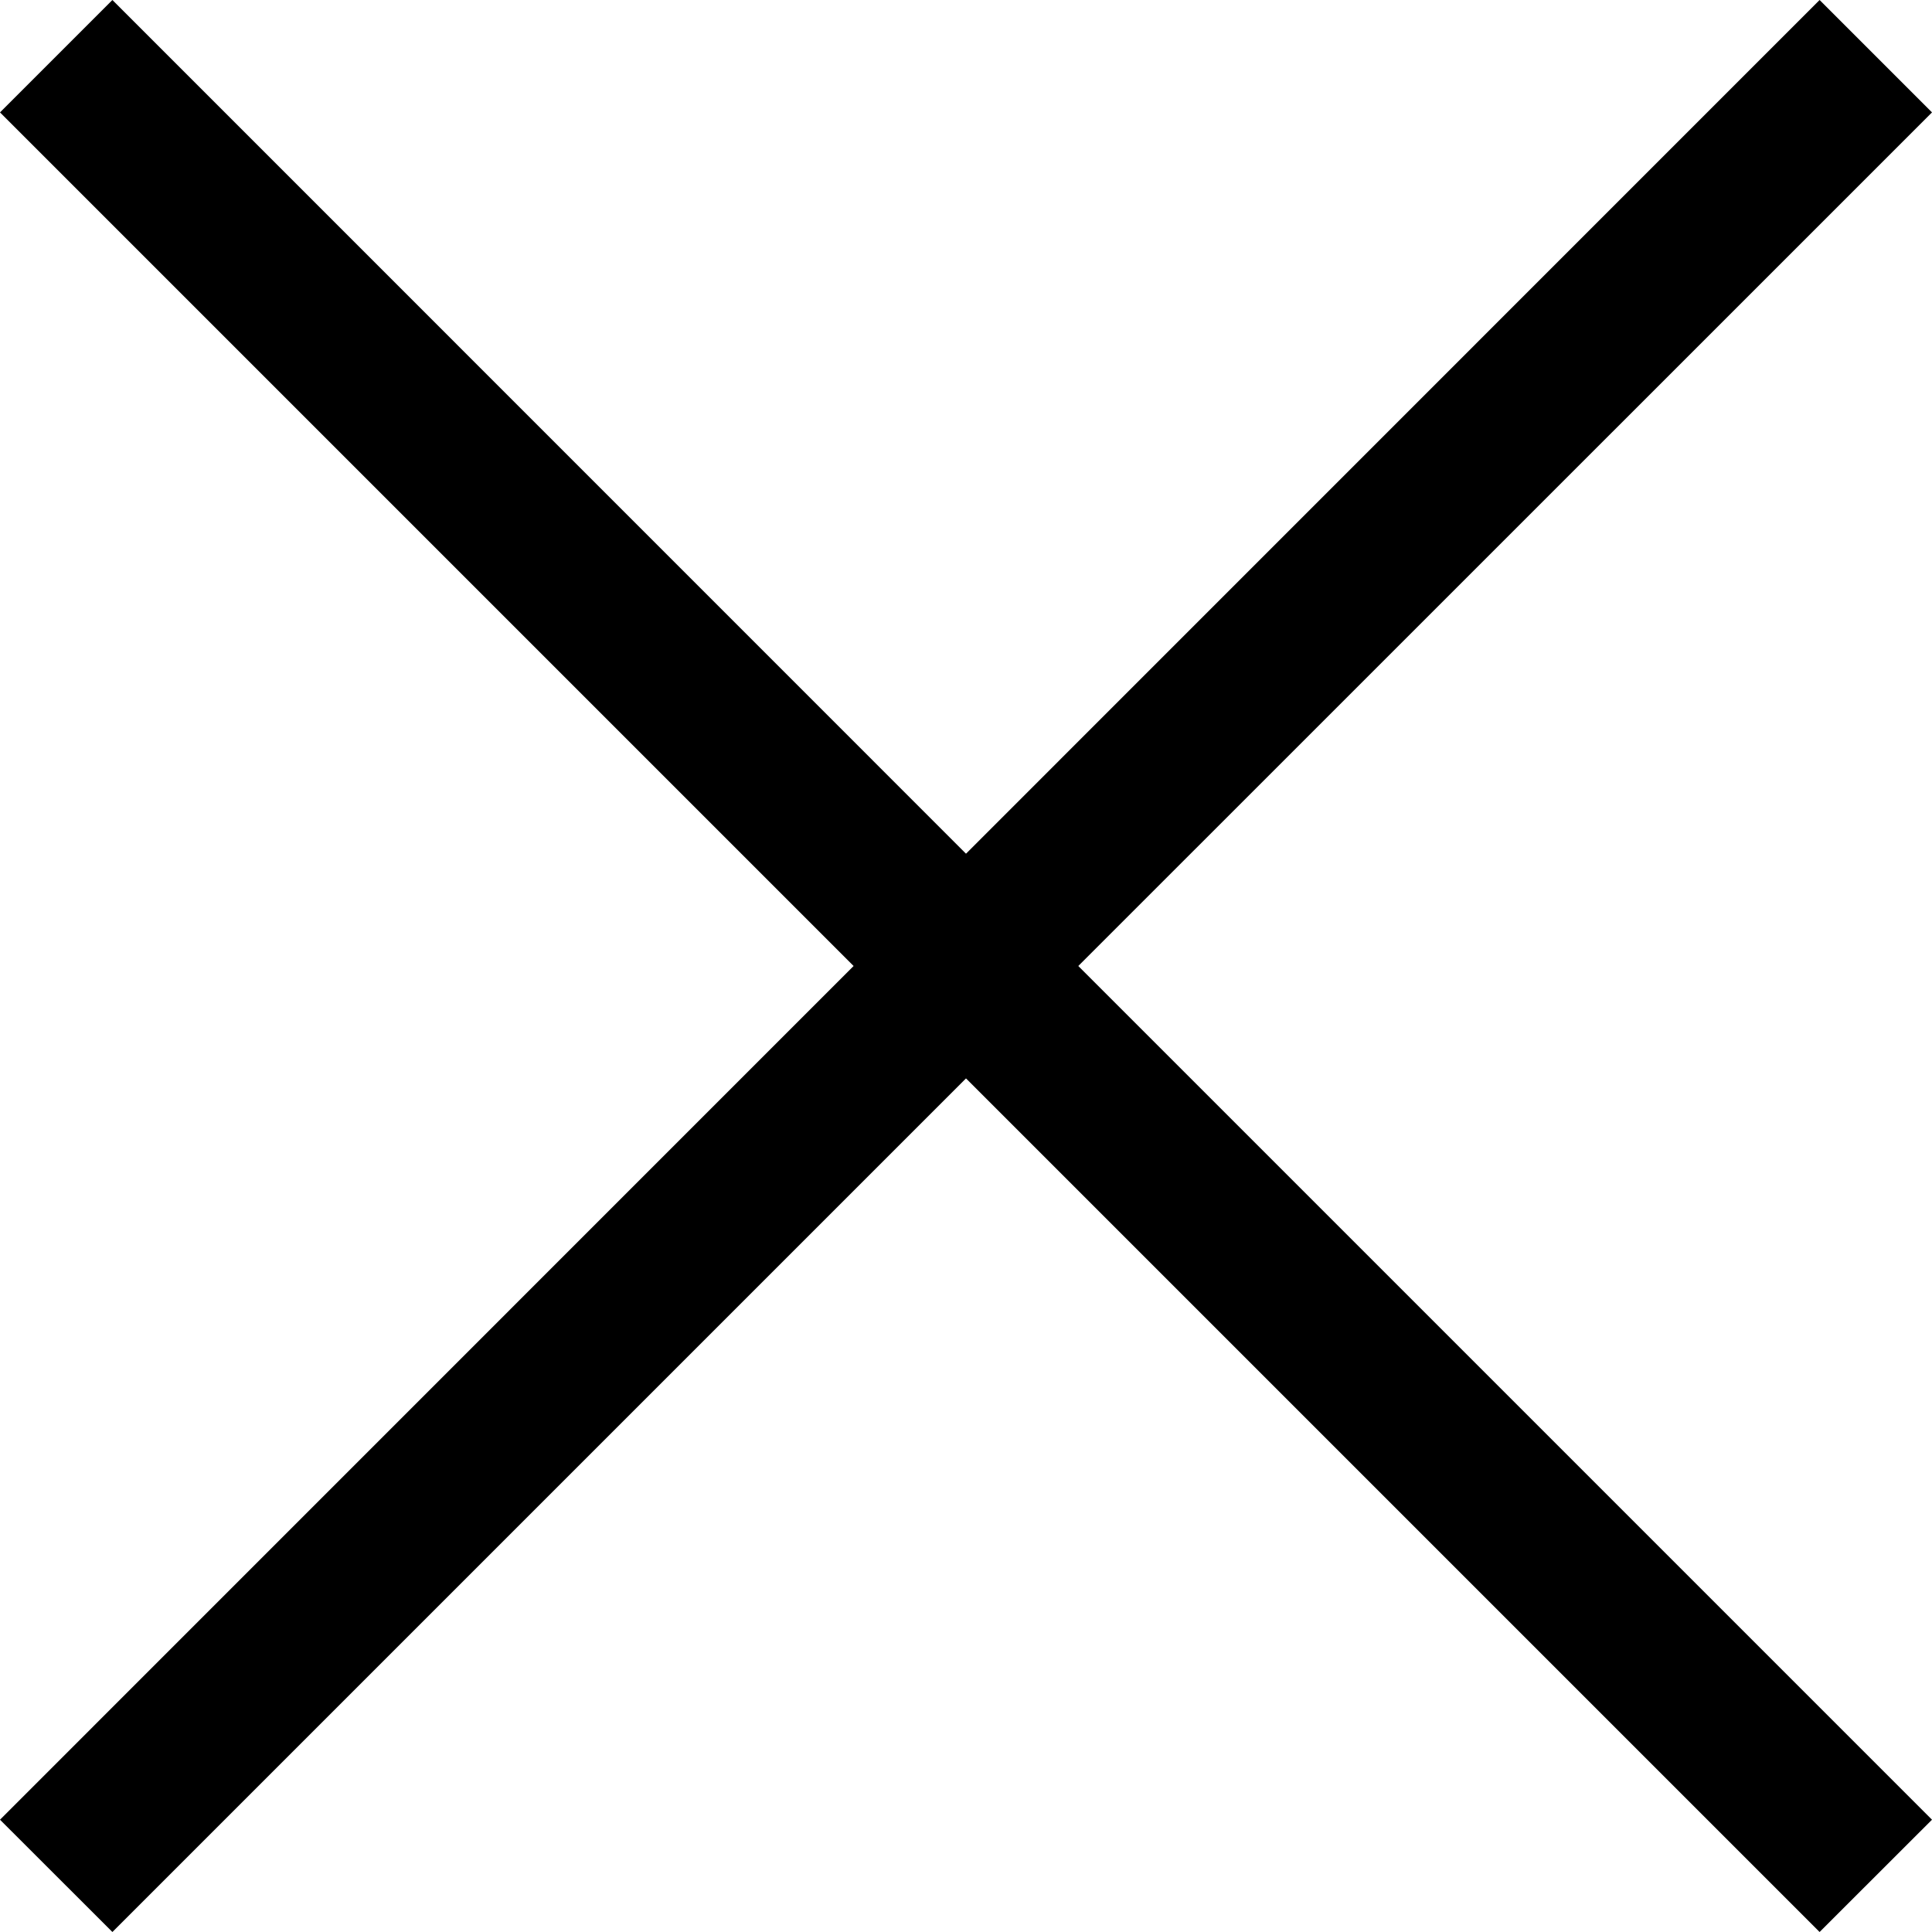 <svg id="Layer_1" data-name="Layer 1" xmlns="http://www.w3.org/2000/svg" xmlns:xlink="http://www.w3.org/1999/xlink" viewBox="0 0 18.236 18.236"><defs><style>.cls-1{fill:none;clip-rule:evenodd;}.cls-2{clip-path:url(#clip-path);}</style><clipPath id="clip-path"><path class="cls-1" d="M-87.037,192.289a33.754,33.754,0,0,1,33.817,33.613,33.755,33.755,0,0,1-33.817,33.616,33.754,33.754,0,0,1-33.814-33.616A33.754,33.754,0,0,1-87.037,192.289m0-8.382a42.121,42.121,0,0,0-42.246,41.996,42.122,42.122,0,0,0,42.246,41.998,42.122,42.122,0,0,0,42.249-41.998,42.122,42.122,0,0,0-42.249-41.996"/></clipPath></defs><polygon points="18.236 1.061 17.175 0 9.118 8.058 1.061 0 0 1.061 8.057 9.118 0 17.176 1.061 18.236 9.118 10.179 17.175 18.236 18.236 17.176 10.178 9.118 18.236 1.061"/></svg>
